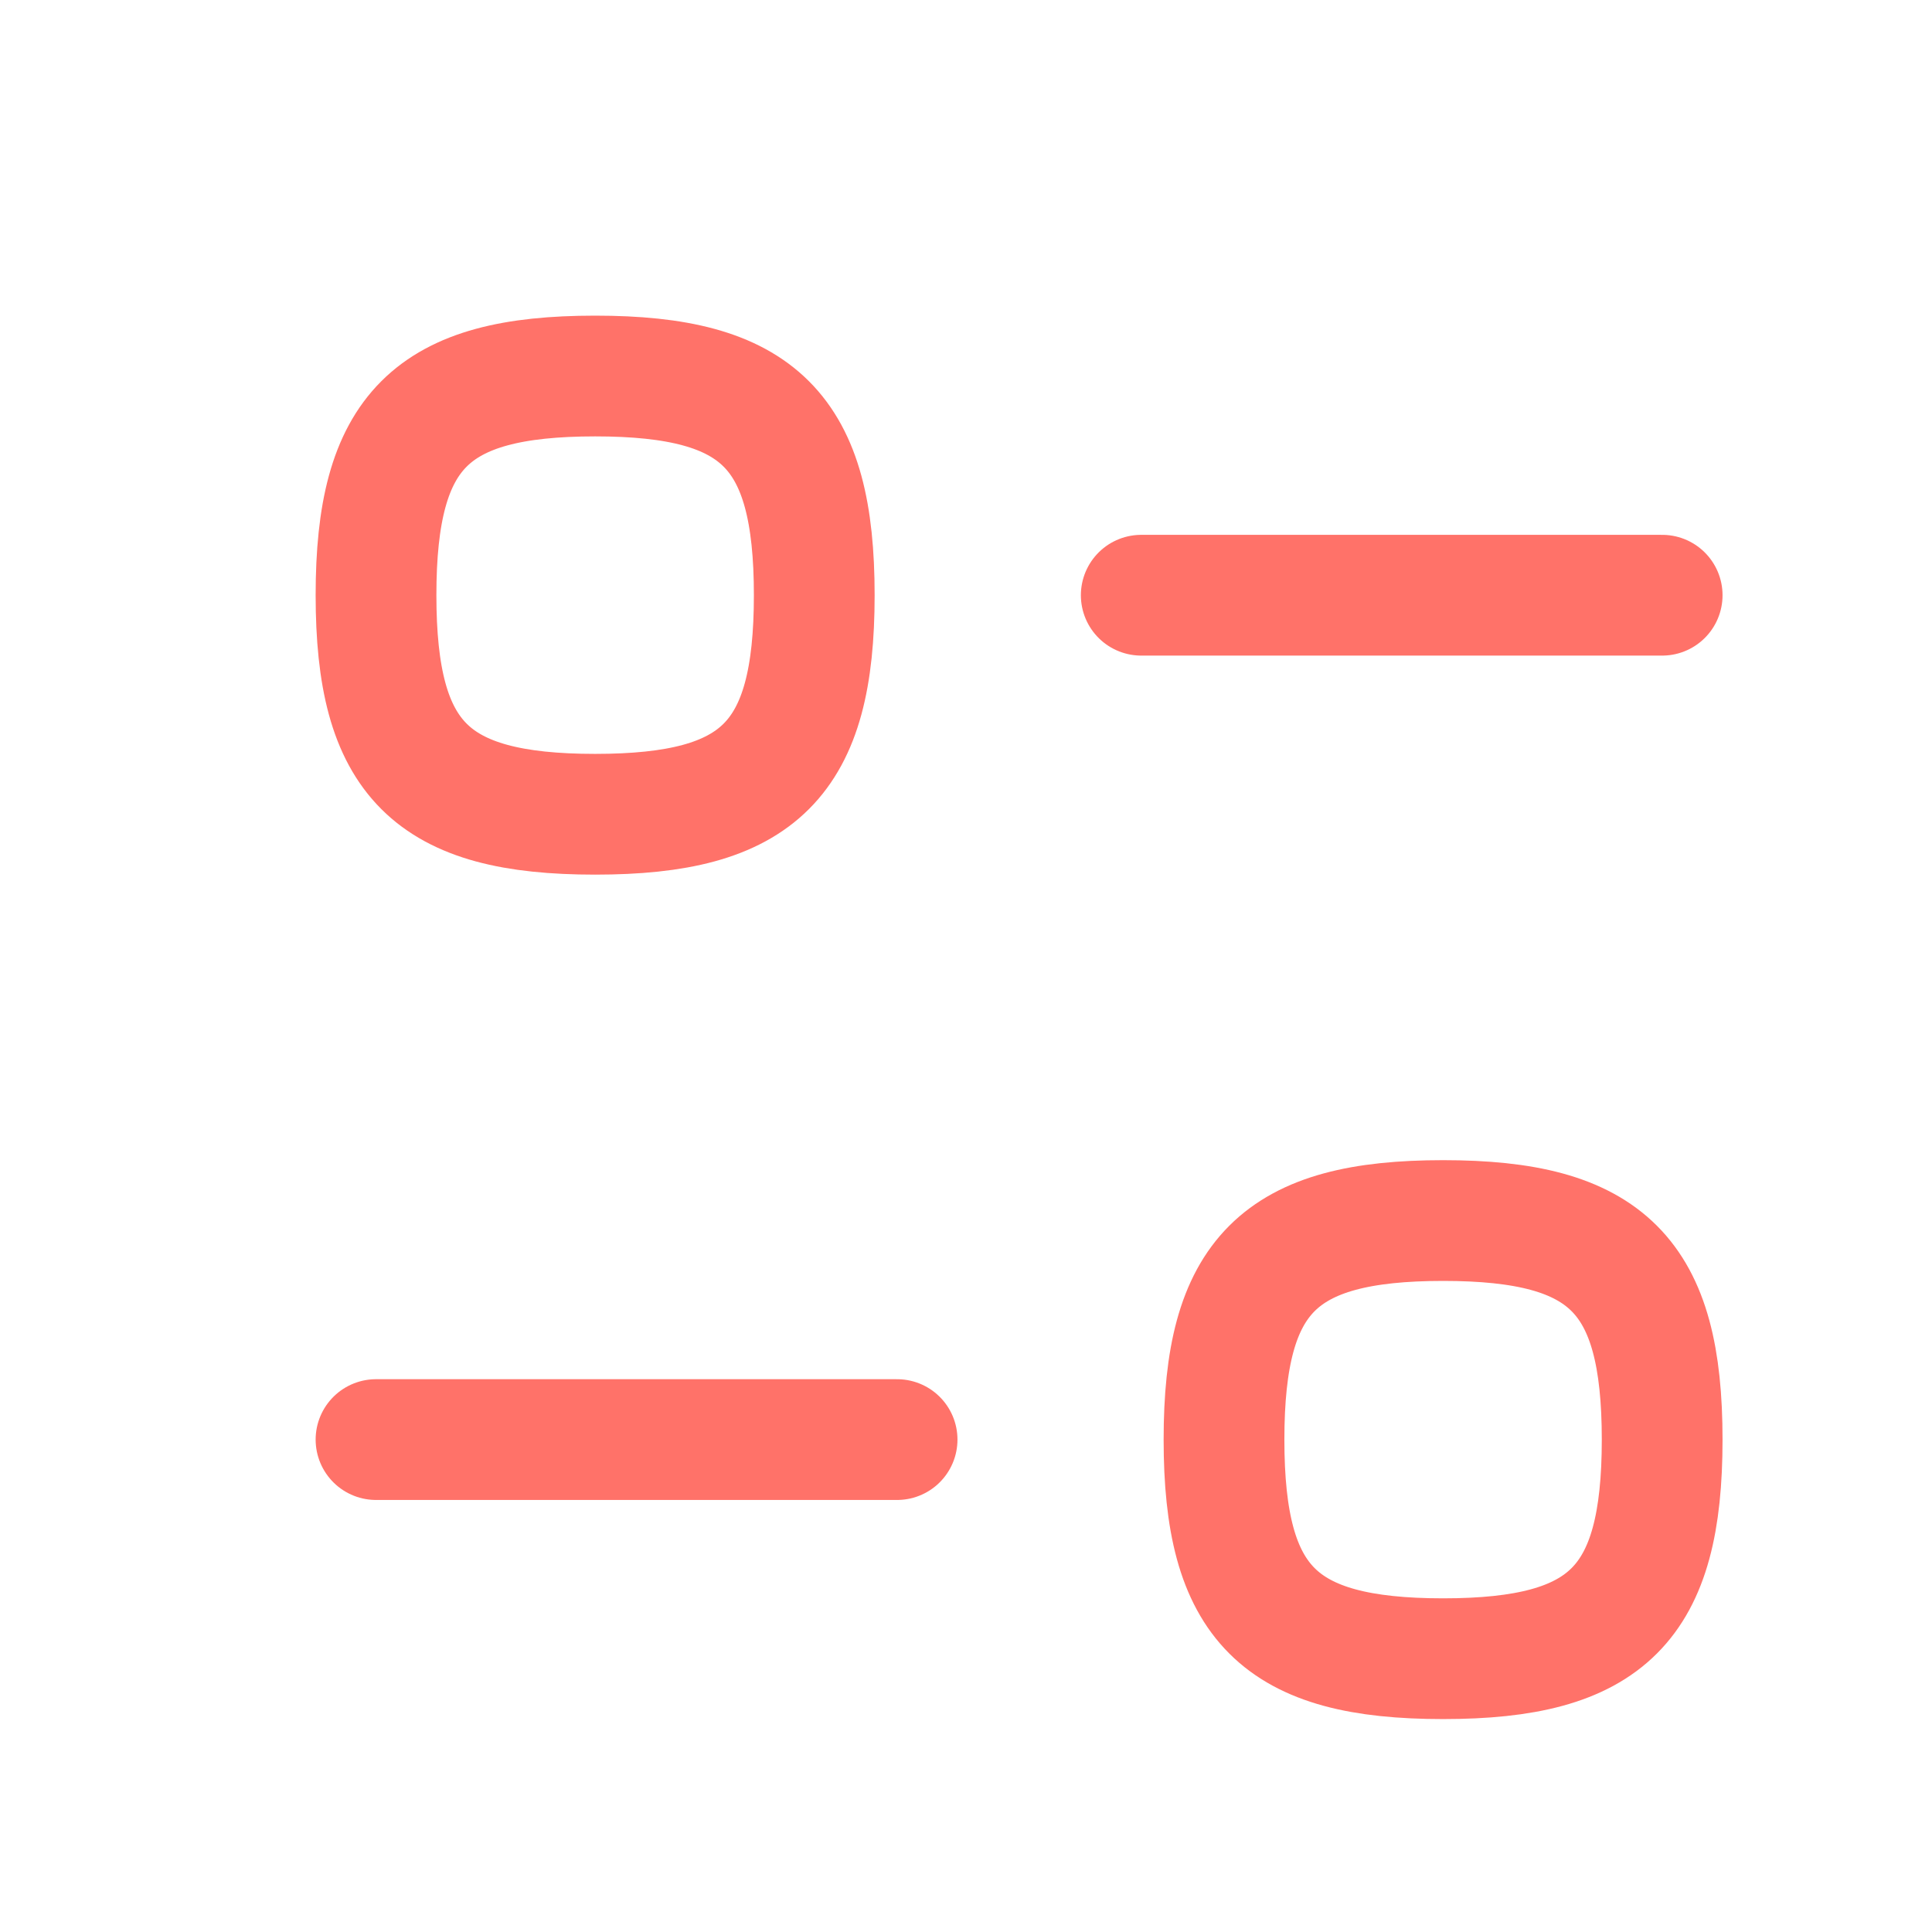 <svg width="24" height="24" viewBox="0 0 24 24" fill="none" xmlns="http://www.w3.org/2000/svg">
<g id="Iconly/Curved/Filter">
<g id="Filter">
<path id="Stroke 1" d="M11.144 17.883H4.671" stroke="#FF7269" stroke-width="1.5" stroke-linecap="round" stroke-linejoin="round"/>
<path id="Stroke 3" fill-rule="evenodd" clip-rule="evenodd" d="M15.205 17.884C15.205 19.925 15.886 20.605 17.927 20.605C19.968 20.605 20.648 19.925 20.648 17.884C20.648 15.842 19.968 15.162 17.927 15.162C15.886 15.162 15.205 15.842 15.205 17.884Z" stroke="#FF7269" stroke-width="1.5" stroke-linecap="round" stroke-linejoin="round"/>
<path id="Stroke 5" d="M14.177 7.394H20.648" stroke="#FF7269" stroke-width="1.5" stroke-linecap="round" stroke-linejoin="round"/>
<path id="Stroke 7" fill-rule="evenodd" clip-rule="evenodd" d="M10.115 7.393C10.115 5.352 9.434 4.671 7.393 4.671C5.352 4.671 4.671 5.352 4.671 7.393C4.671 9.435 5.352 10.115 7.393 10.115C9.434 10.115 10.115 9.435 10.115 7.393Z" stroke="#FF7269" stroke-width="1.5" stroke-linecap="round" stroke-linejoin="round"/>
</g>
</g>
</svg>
